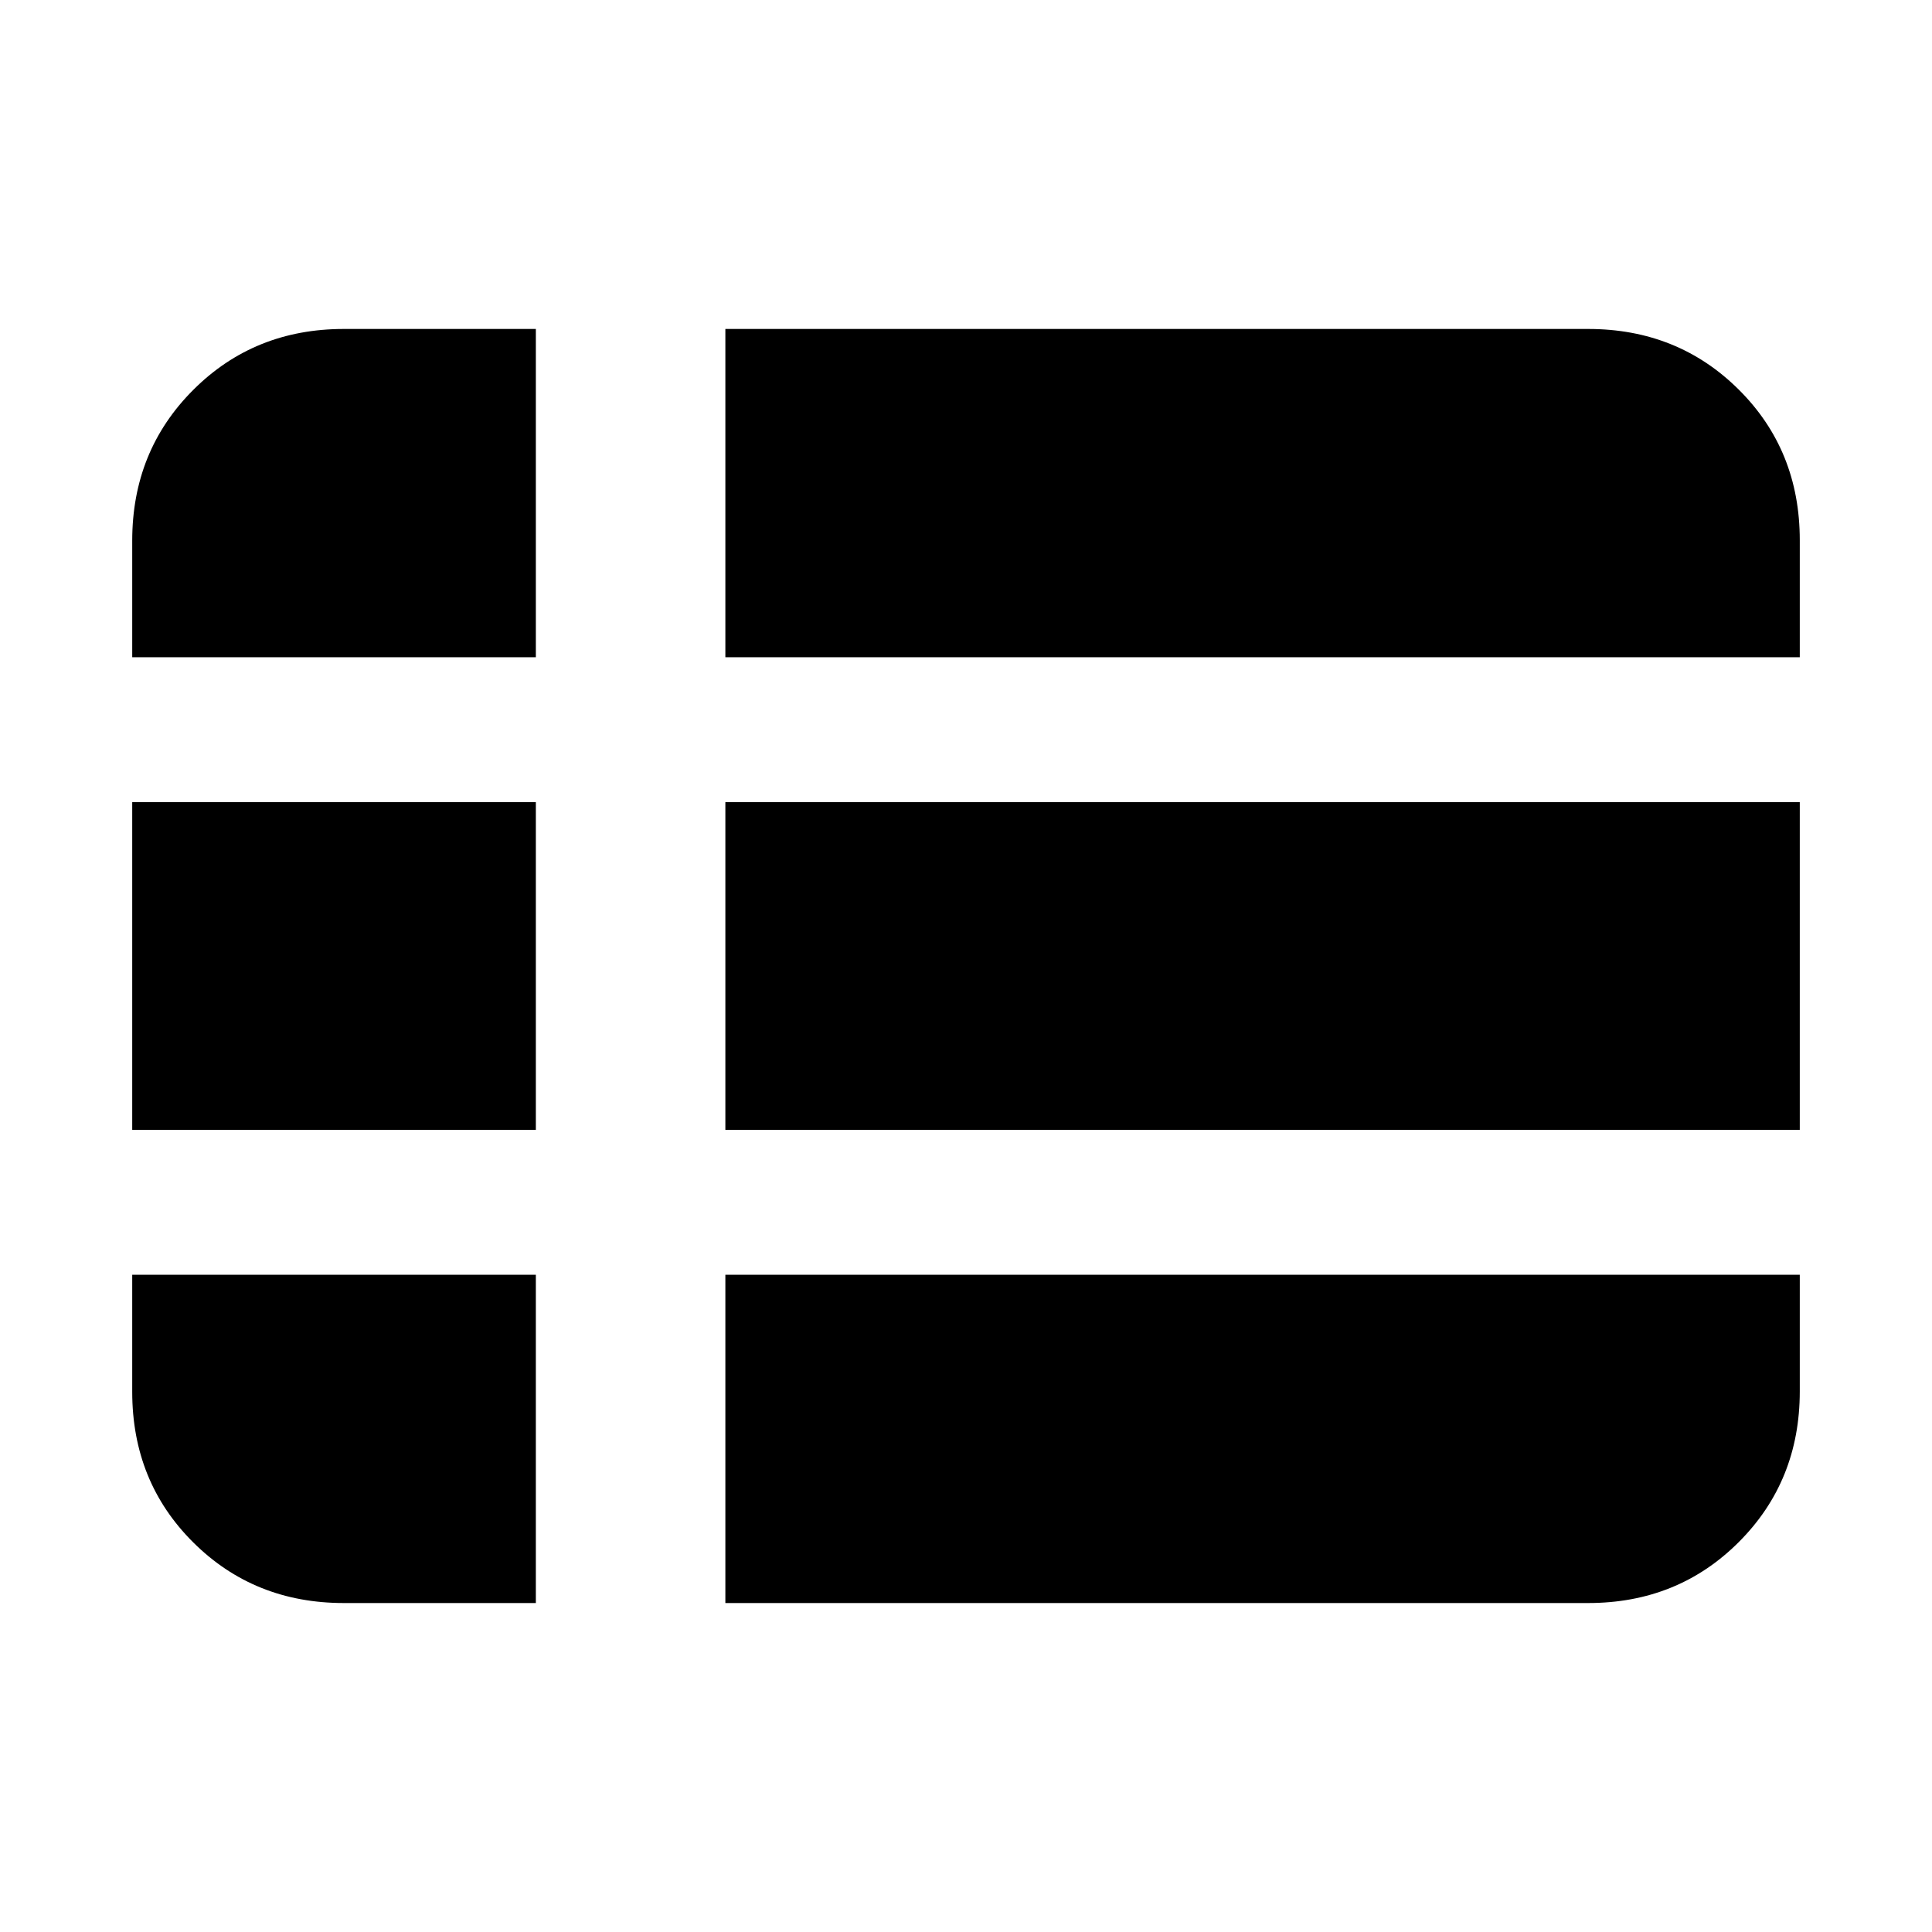 <svg xmlns="http://www.w3.org/2000/svg" height="20" viewBox="0 -960 960 960" width="20"><path d="M360.43-163.46h428.7q44.57 0 74.87-30.3 30.3-30.3 30.3-74.87v-57.94H360.43v163.11ZM65.7-633.43h200.56v-163.11h-95.39q-44.57 0-74.87 30.3-30.3 30.3-30.3 74.87v57.94Zm0 234.86h200.56v-162.86H65.7v162.86Zm105.17 235.11h95.39v-163.11H65.7v58.15q0 44.66 30.3 74.81 30.3 30.15 74.87 30.15Zm189.56-235.11H894.3v-162.86H360.43v162.86Zm0-234.86H894.3v-58.15q0-44.66-30.3-74.81-30.3-30.15-74.87-30.15h-428.7v163.11Z"/></svg>